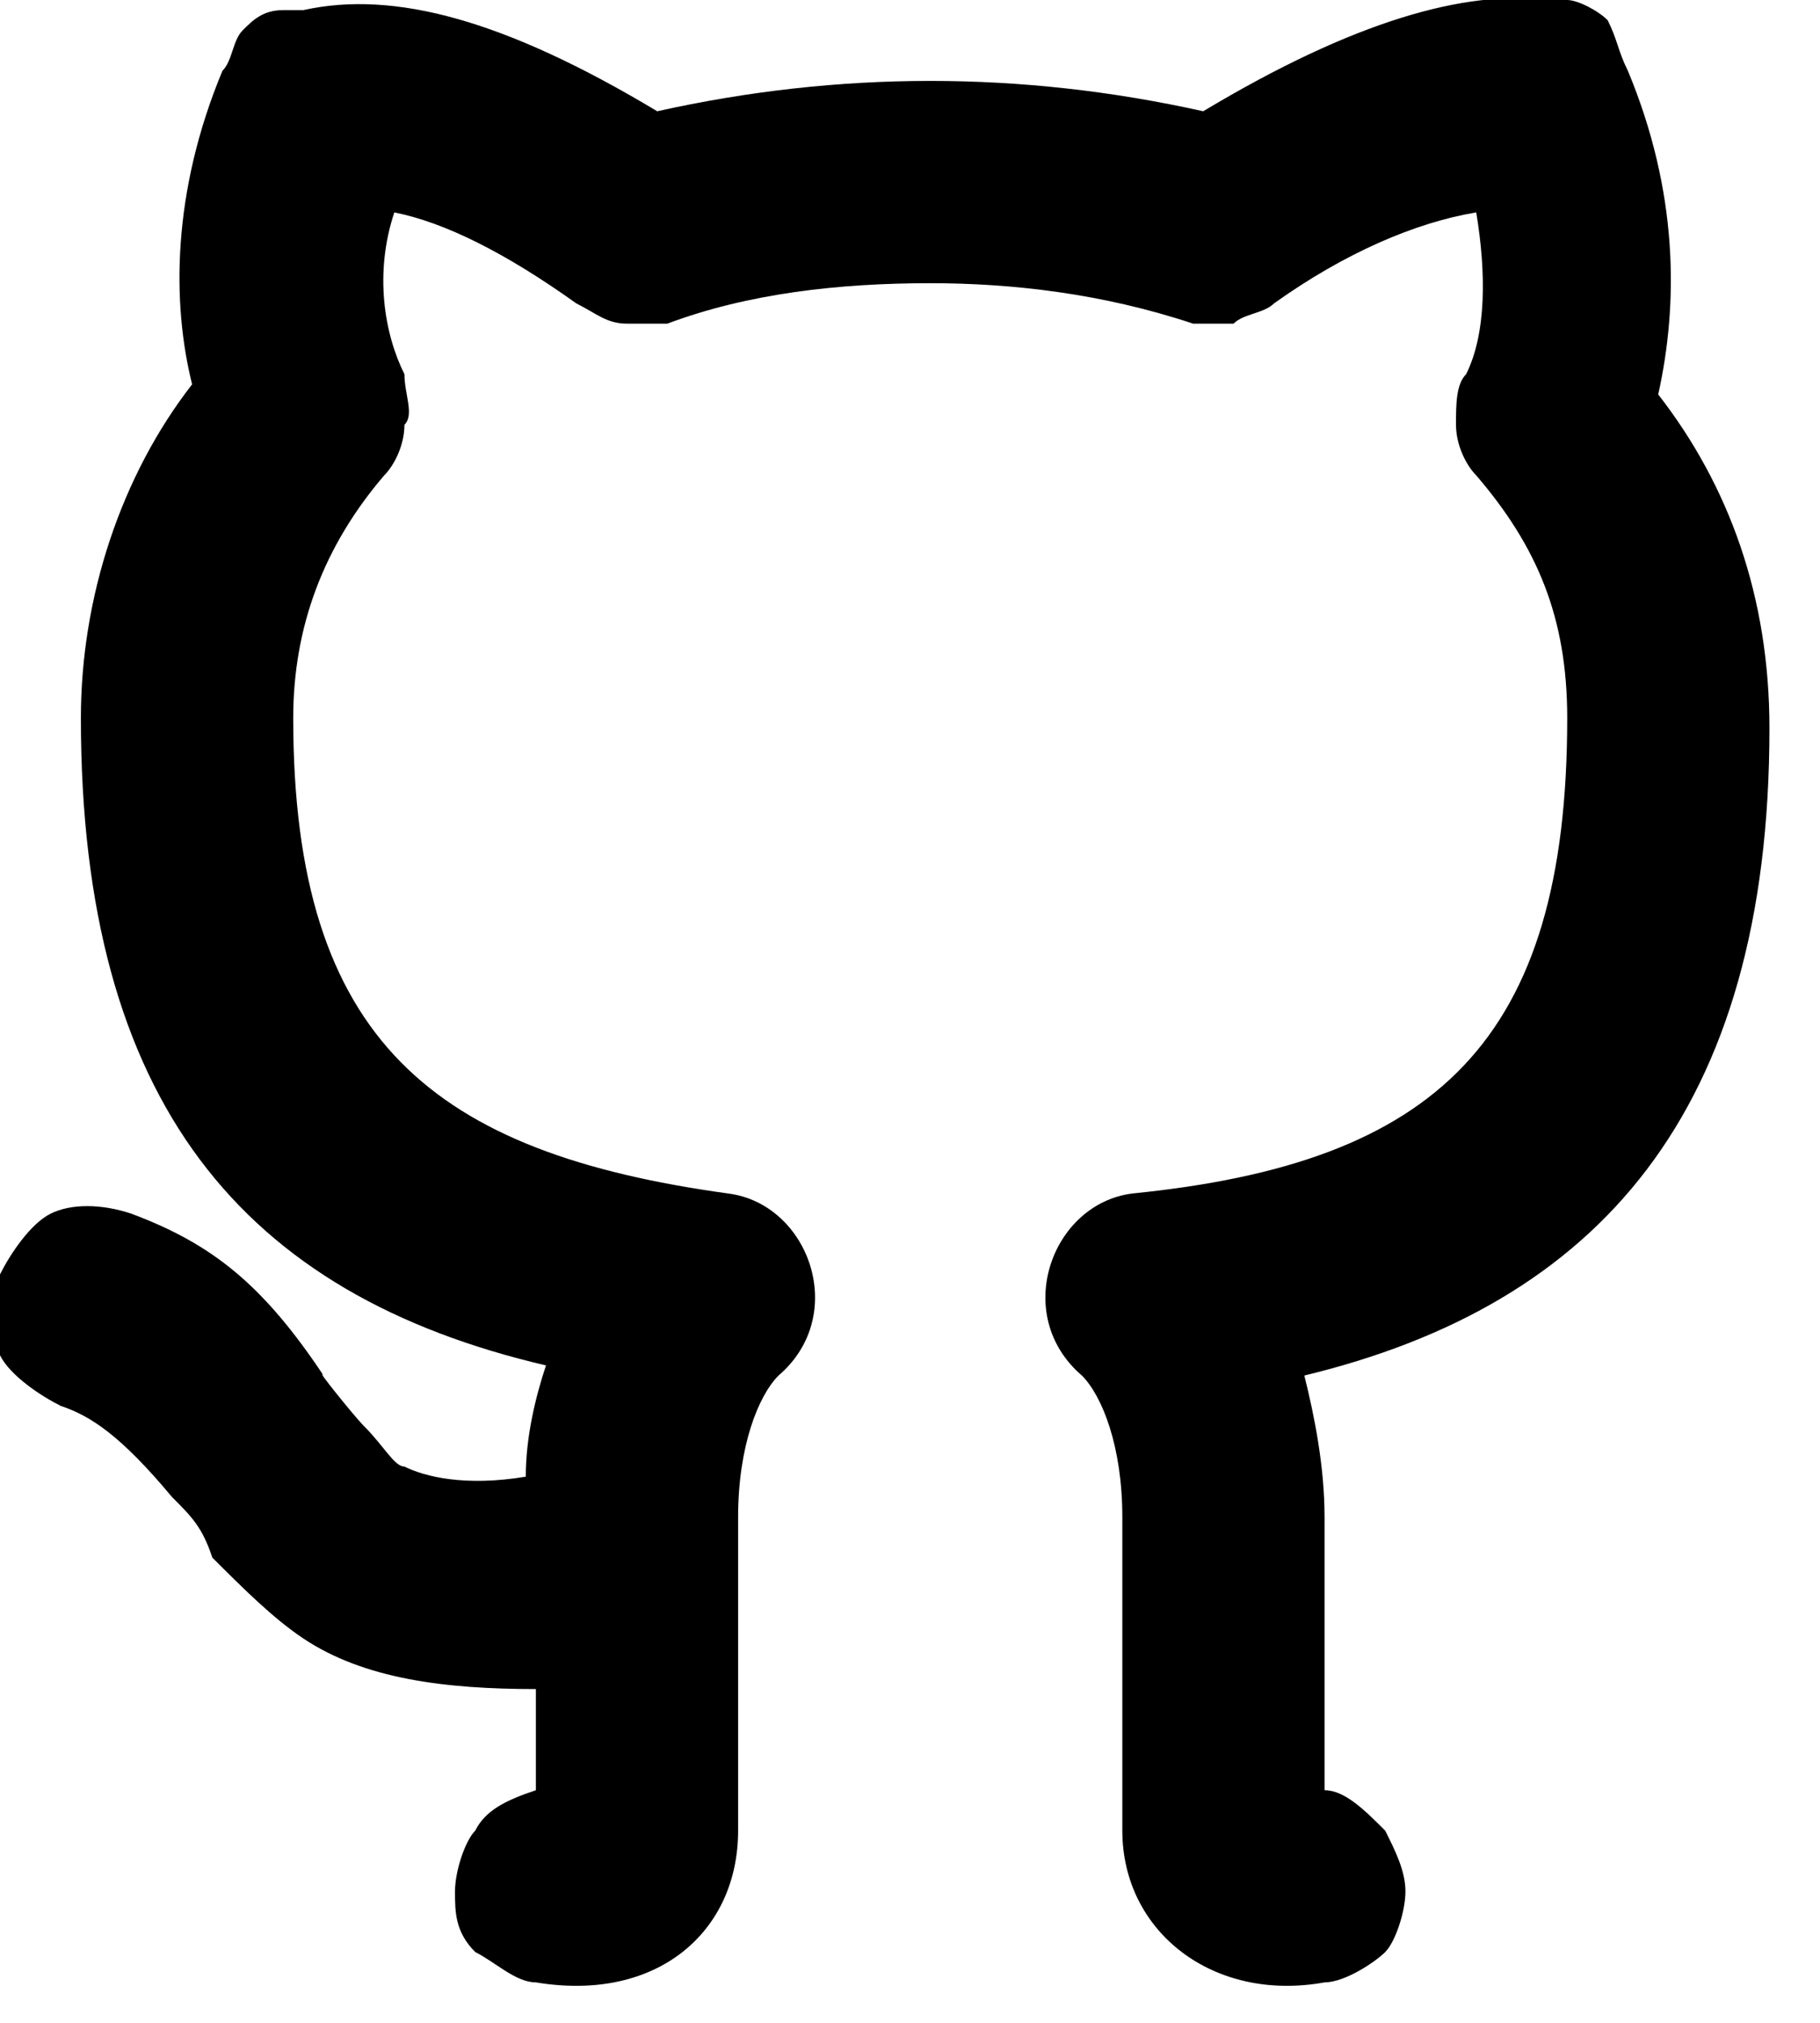 <?xml version="1.0" encoding="utf-8"?>
<!-- Generator: Adobe Illustrator 24.0.0, SVG Export Plug-In . SVG Version: 6.00 Build 0)  -->
<svg version="1.1" id="Layer_1" xmlns="http://www.w3.org/2000/svg" xmlns:xlink="http://www.w3.org/1999/xlink" x="0px" y="0px"
	 viewBox="0 0 18 20" style="enable-background:new 0 0 18 20;" xml:space="preserve">
<path d="M3,16.2c-0.3-0.2-0.6-0.5-0.9-0.8C2,15.1,1.9,15,1.7,14.8c-0.5-0.6-0.8-0.8-1.1-0.9c-0.2-0.1-0.5-0.3-0.6-0.5
	c-0.1-0.2-0.1-0.5,0-0.8c0.1-0.2,0.3-0.5,0.5-0.6c0.2-0.1,0.5-0.1,0.8,0c0.8,0.3,1.3,0.7,1.9,1.6c-0.1-0.1,0.3,0.4,0.4,0.5
	c0.2,0.2,0.3,0.4,0.4,0.4c0.2,0.1,0.6,0.2,1.2,0.1c0-0.4,0.1-0.8,0.2-1.1c-3-0.7-4.6-2.6-4.6-6.4c0-1.2,0.4-2.4,1.1-3.3
	C1.7,3,1.7,1.9,2.2,0.7c0.1-0.1,0.1-0.3,0.2-0.4c0.1-0.1,0.2-0.2,0.4-0.2c0.1,0,0.1,0,0.2,0C3.9-0.1,5,0.2,6.5,1.1
	c0.9-0.2,1.8-0.3,2.7-0.3c0.9,0,1.8,0.1,2.7,0.3c1.5-0.9,2.6-1.2,3.4-1.1c0.1,0,0.2,0,0.2,0c0.1,0,0.3,0.1,0.4,0.2
	C16,0.4,16,0.5,16.1,0.7c0.5,1.2,0.5,2.3,0.3,3.2c0.7,0.9,1.1,2,1.1,3.3c0,3.8-1.7,5.7-4.6,6.4c0.1,0.4,0.2,0.9,0.2,1.4
	c0,0.9,0,1.8,0,2.7c0.2,0,0.4,0.2,0.6,0.4c0.1,0.2,0.2,0.4,0.2,0.6c0,0.2-0.1,0.5-0.2,0.6s-0.4,0.3-0.6,0.3c-1.1,0.2-2-0.5-2-1.5
	l0-0.4l0-0.7c0-0.7,0-1.3,0-2c0-0.7-0.2-1.2-0.4-1.4c-0.7-0.6-0.3-1.7,0.5-1.8c3-0.3,4.3-1.5,4.3-4.7c0-1-0.3-1.7-0.9-2.4
	c-0.1-0.1-0.2-0.3-0.2-0.5c0-0.2,0-0.4,0.1-0.5c0.2-0.4,0.2-1,0.1-1.6l0,0C14,2.2,13.3,2.5,12.6,3c-0.1,0.1-0.3,0.1-0.4,0.2
	c-0.1,0-0.3,0-0.4,0C10.9,2.9,10,2.8,9.2,2.8c-0.9,0-1.8,0.1-2.6,0.4c-0.1,0-0.3,0-0.4,0C6,3.2,5.9,3.1,5.7,3C5,2.5,4.4,2.2,3.9,2.1
	C3.7,2.7,3.8,3.3,4,3.7C4,3.9,4.1,4.1,4,4.2c0,0.2-0.1,0.4-0.2,0.5C3.2,5.4,2.9,6.2,2.9,7.1c0,3.2,1.4,4.3,4.3,4.7
	C8,11.9,8.4,13,7.7,13.6c-0.2,0.2-0.4,0.7-0.4,1.4v3.1c0,1-0.8,1.7-2,1.5c-0.2,0-0.4-0.2-0.6-0.3c-0.2-0.2-0.2-0.4-0.2-0.6
	c0-0.2,0.1-0.5,0.2-0.6c0.1-0.2,0.3-0.3,0.6-0.4v-1C4.4,16.7,3.6,16.6,3,16.2L3,16.2z"/>
</svg>

